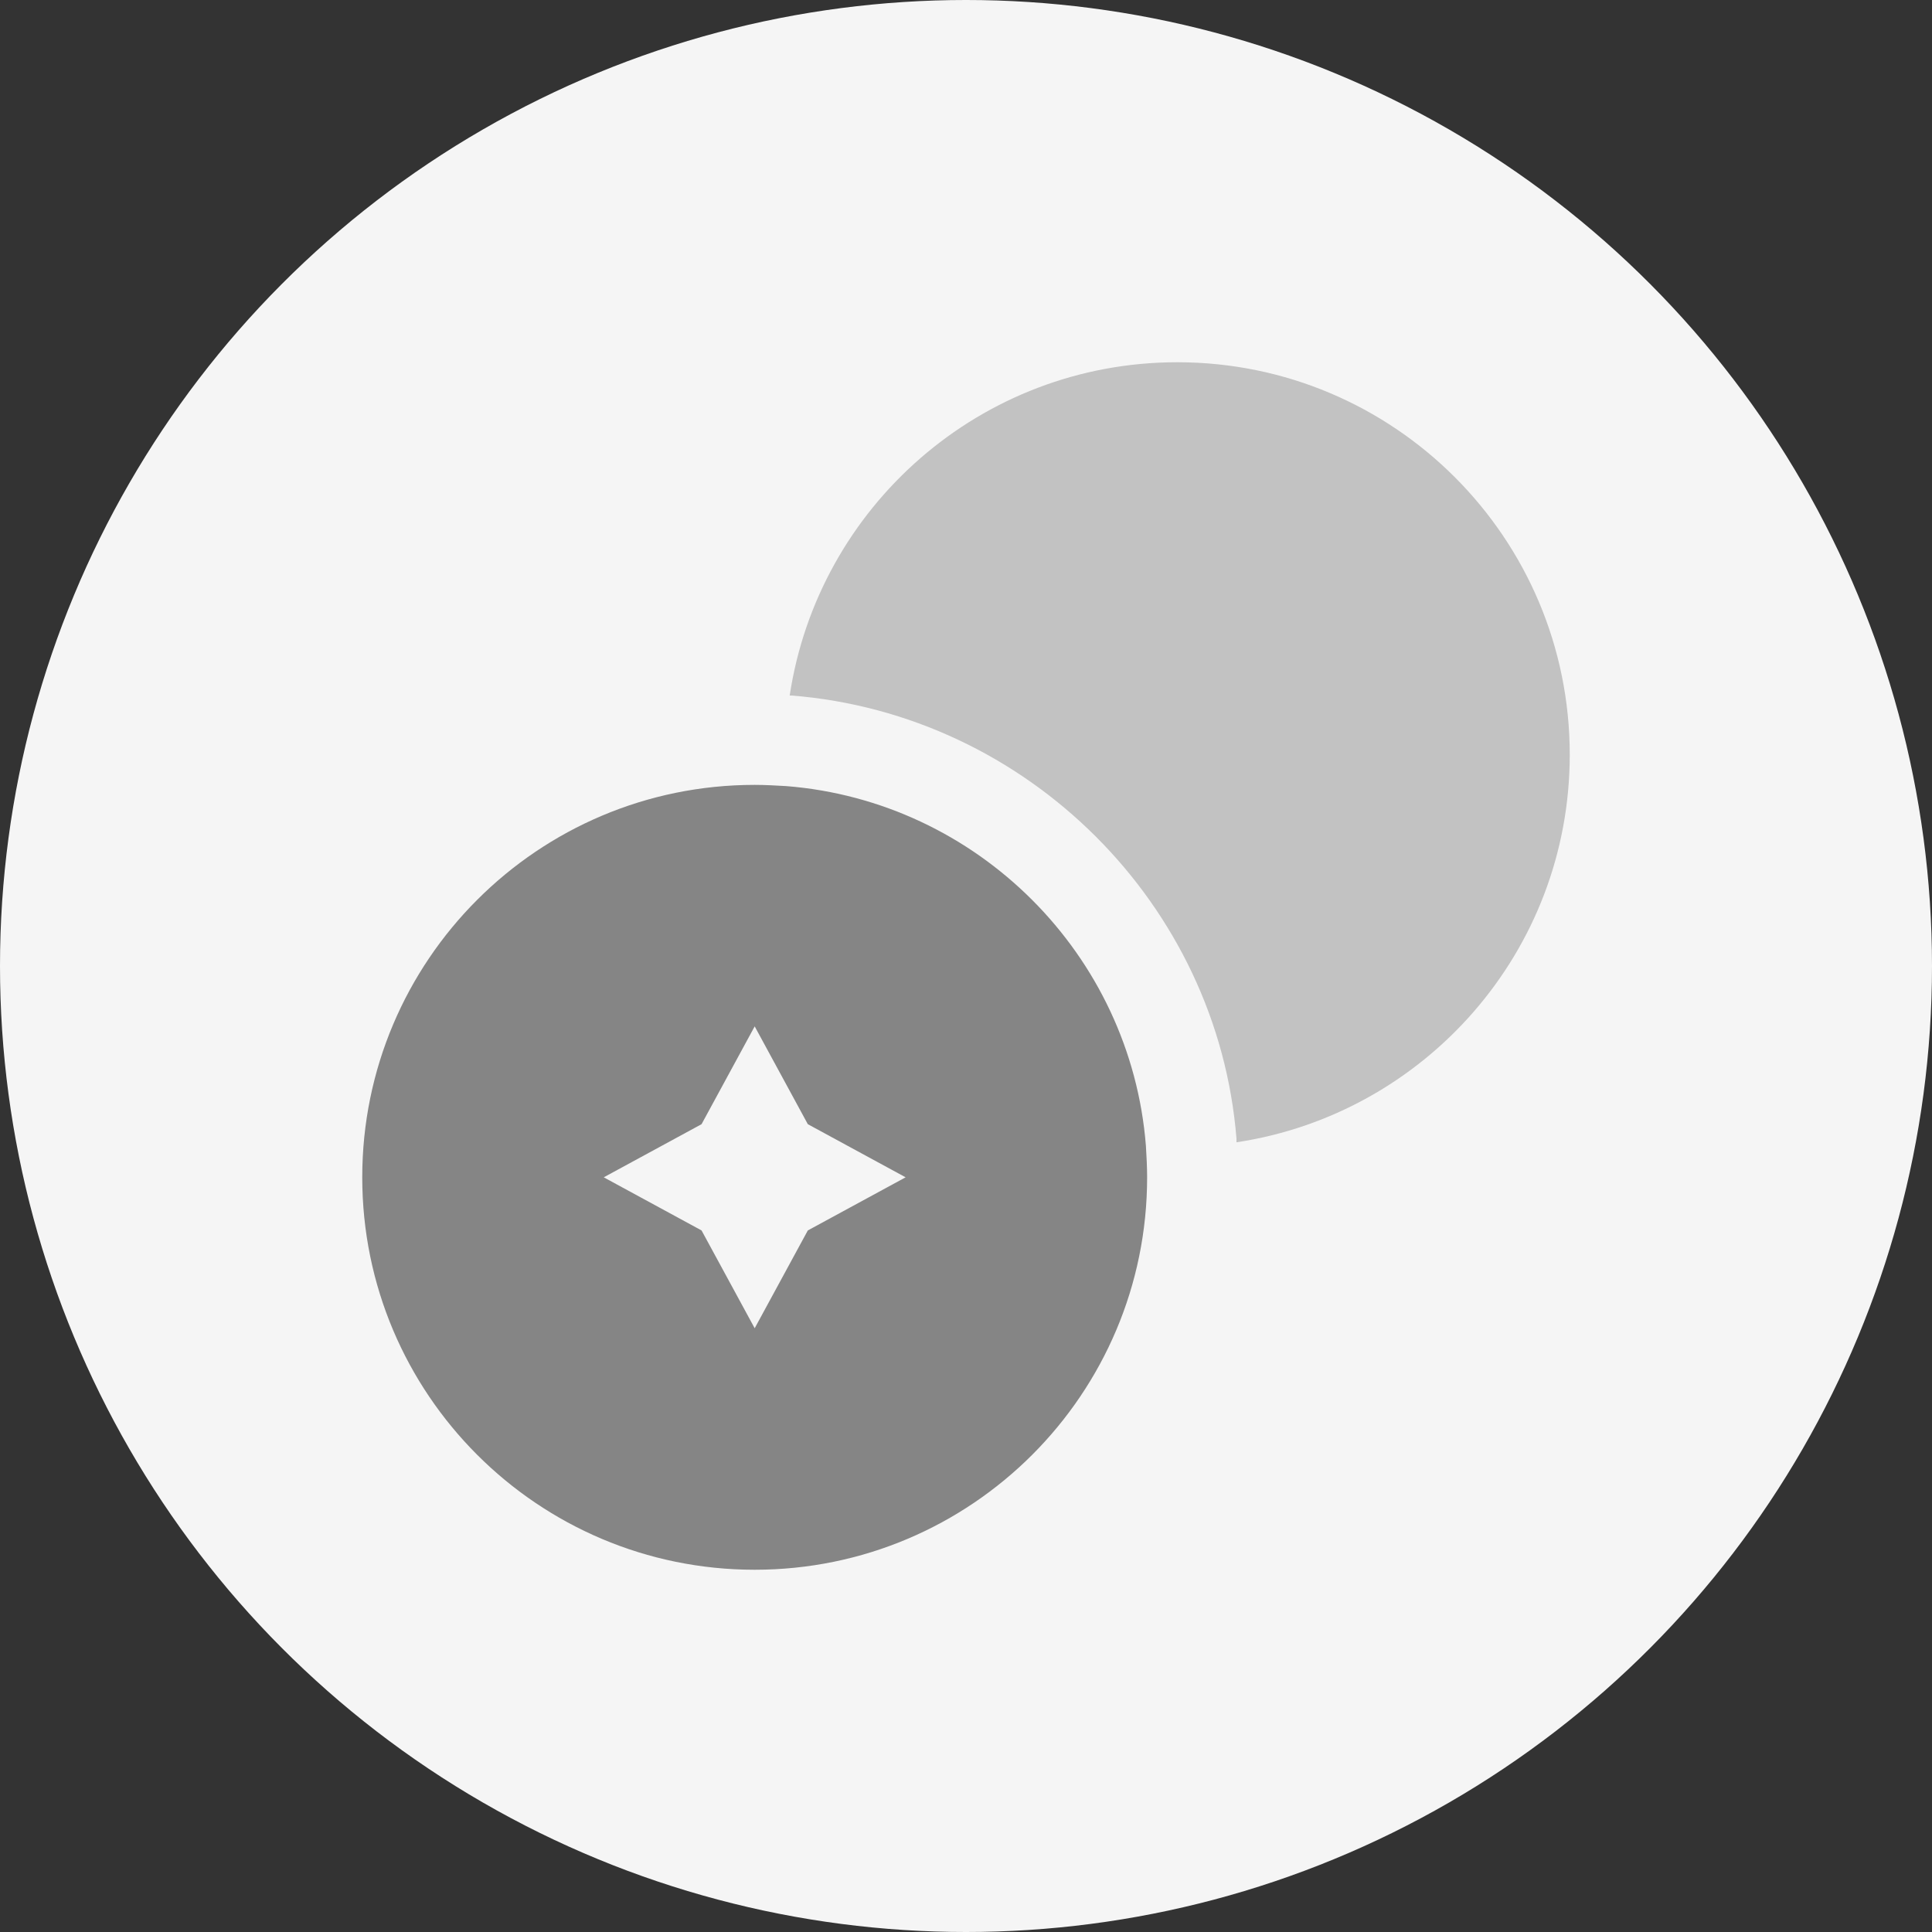 <svg width="32" height="32" viewBox="0 0 32 32" fill="none" xmlns="http://www.w3.org/2000/svg">
<rect x="0" y="0" width="32" height="32" fill="#333333" stroke="none"/>
<circle cx="16" cy="16" r="16" fill="#F5F5F5"/>
<path d="M26 12.5C26 15.76 23.6 18.45 20.48 18.92V18.86C20.17 14.98 17.02 11.83 13.11 11.52H13.08C13.55 8.4 16.24 6 19.5 6C23.09 6 26 8.91 26 12.5Z" fill="#C2C2C2"/>
<path d="M18.98 18.98C18.73 15.81 16.19 13.27 13.02 13.02C12.85 13.01 12.67 13 12.5 13C8.91 13 6 15.91 6 19.5C6 23.09 8.91 26 12.5 26C16.09 26 19 23.09 19 19.5C19 19.33 18.99 19.15 18.98 18.98ZM13.38 20.38L12.5 22L11.62 20.38L10 19.5L11.62 18.62L12.5 17L13.38 18.62L15 19.5L13.38 20.38Z" fill="#858585"/>
</svg>
